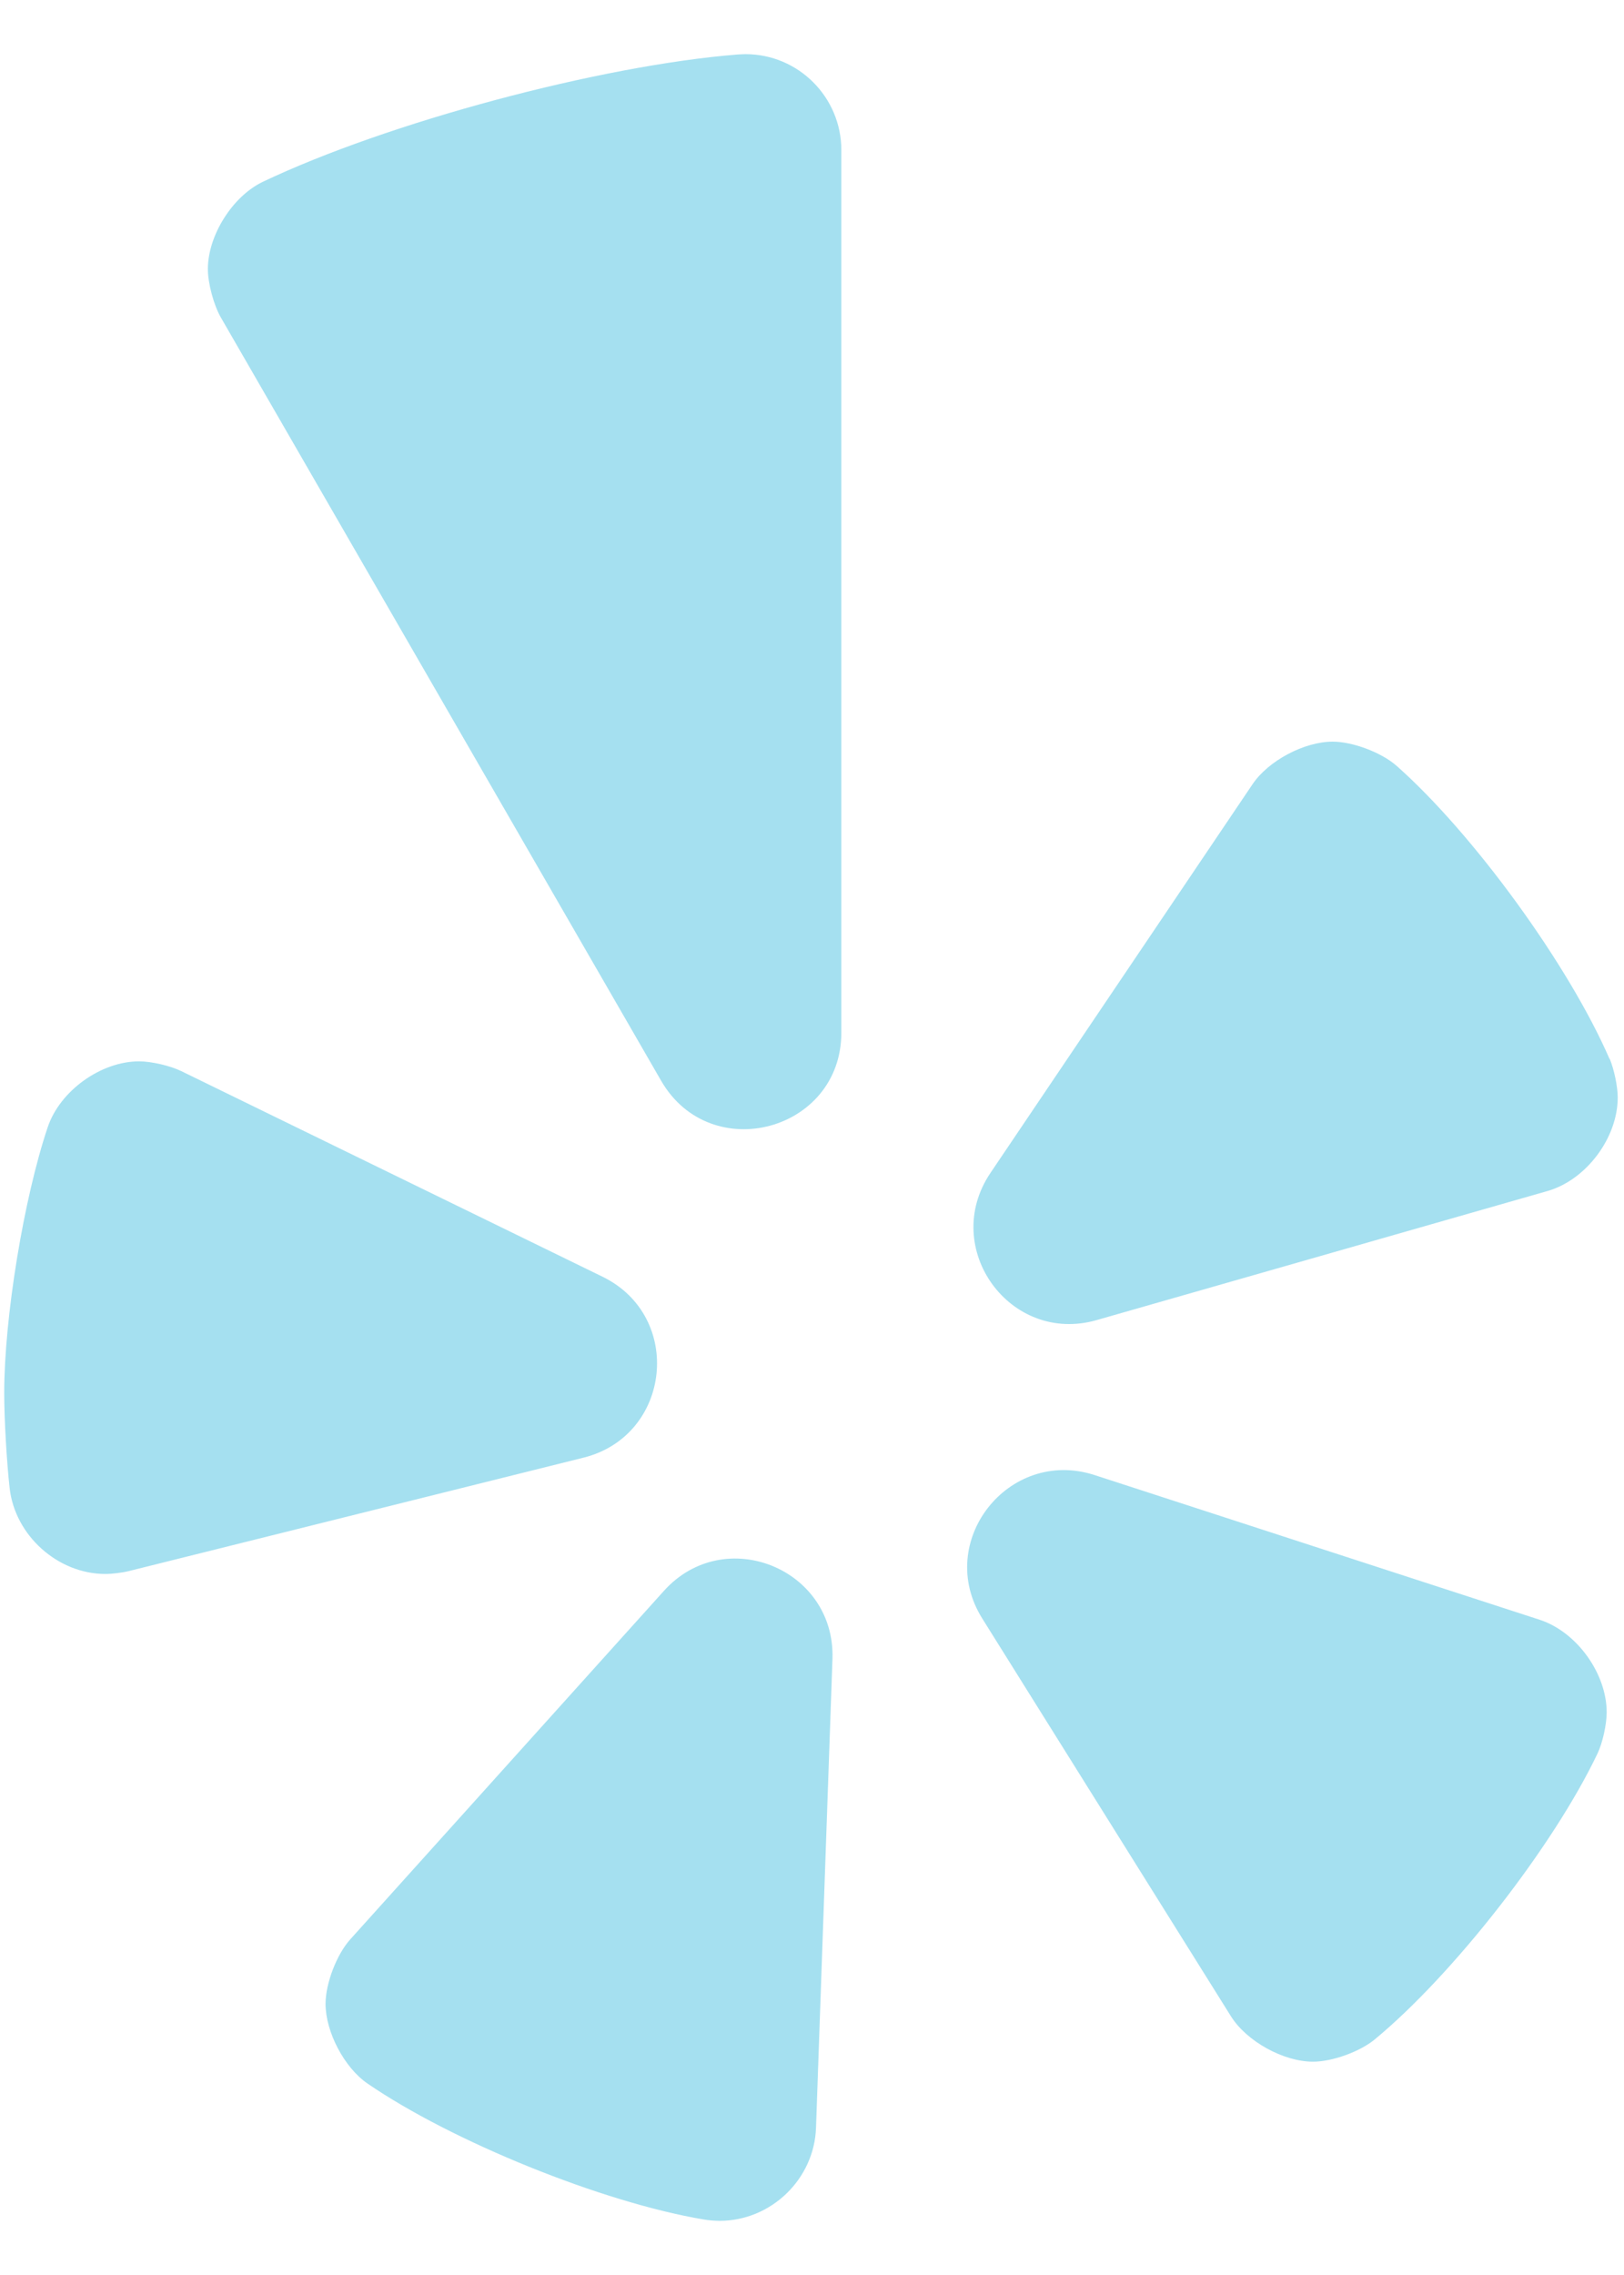 <?xml version="1.0" encoding="UTF-8"?>
<svg width="15px" height="21px" viewBox="0 0 15 21" version="1.1" xmlns="http://www.w3.org/2000/svg" xmlns:xlink="http://www.w3.org/1999/xlink">
    <!-- Generator: Sketch 62 (91390) - https://sketch.com -->
    <title>y</title>
    <desc>Created with Sketch.</desc>
    <g id="Symbols" stroke="none" stroke-width="1" fill="none" fill-rule="evenodd">
        <g id="Footer" transform="translate(-962, -480)" fill="#A5E0F0" fill-rule="nonzero">
            <path d="M969.771,489.532 L969.771,481.386 L969.771,481.386 C969.771,480.897 969.374,480.5 968.886,480.5 C968.866,480.5 968.834,480.502 968.814,480.503 C967.543,480.604 965.577,481.131 964.426,481.679 C964.147,481.813 963.92,482.174 963.92,482.484 C963.92,482.615 963.974,482.815 964.039,482.929 L968.107,489.977 C968.564,490.766 969.771,490.442 969.771,489.532 Z M972.131,492.185 L976.297,490.993 C976.653,490.889 976.942,490.502 976.942,490.131 C976.942,490.029 976.908,489.869 976.868,489.774 L976.866,489.774 C976.489,488.906 975.606,487.693 974.897,487.067 C974.757,486.945 974.494,486.846 974.309,486.846 C974.047,486.846 973.715,487.022 973.569,487.239 L971.147,490.829 C970.682,491.521 971.33,492.416 972.131,492.185 Z M962.974,494.529 C963.035,494.529 963.132,494.517 963.191,494.502 L967.391,493.455 C968.2,493.252 968.317,492.154 967.567,491.786 L963.676,489.888 C963.574,489.838 963.399,489.797 963.285,489.797 C962.932,489.797 962.554,490.069 962.441,490.404 C962.219,491.063 962.039,492.163 962.039,492.858 C962.039,493.102 962.062,493.495 962.089,493.736 C962.138,494.174 962.534,494.529 962.974,494.529 Z M974.128,499.031 C974.305,499.031 974.56,498.939 974.697,498.826 C975.427,498.223 976.349,497.04 976.756,496.185 C976.803,496.086 976.84,495.916 976.84,495.806 C976.84,495.448 976.565,495.066 976.225,494.953 L972.107,493.615 C971.314,493.361 970.63,494.232 971.072,494.939 L973.369,498.611 C973.514,498.843 973.854,499.031 974.128,499.031 Z M968.647,500.5 C969.122,500.5 969.521,500.115 969.537,499.641 L969.689,495.312 C969.716,494.48 968.693,494.065 968.134,494.683 L965.235,497.902 C965.109,498.042 965.007,498.309 965.007,498.497 C965.007,498.757 965.181,499.087 965.395,499.233 C966.175,499.768 967.564,500.33 968.497,500.487 C968.538,500.495 968.606,500.5 968.647,500.5 Z" id="y"></path>
        </g>
    </g>
</svg>